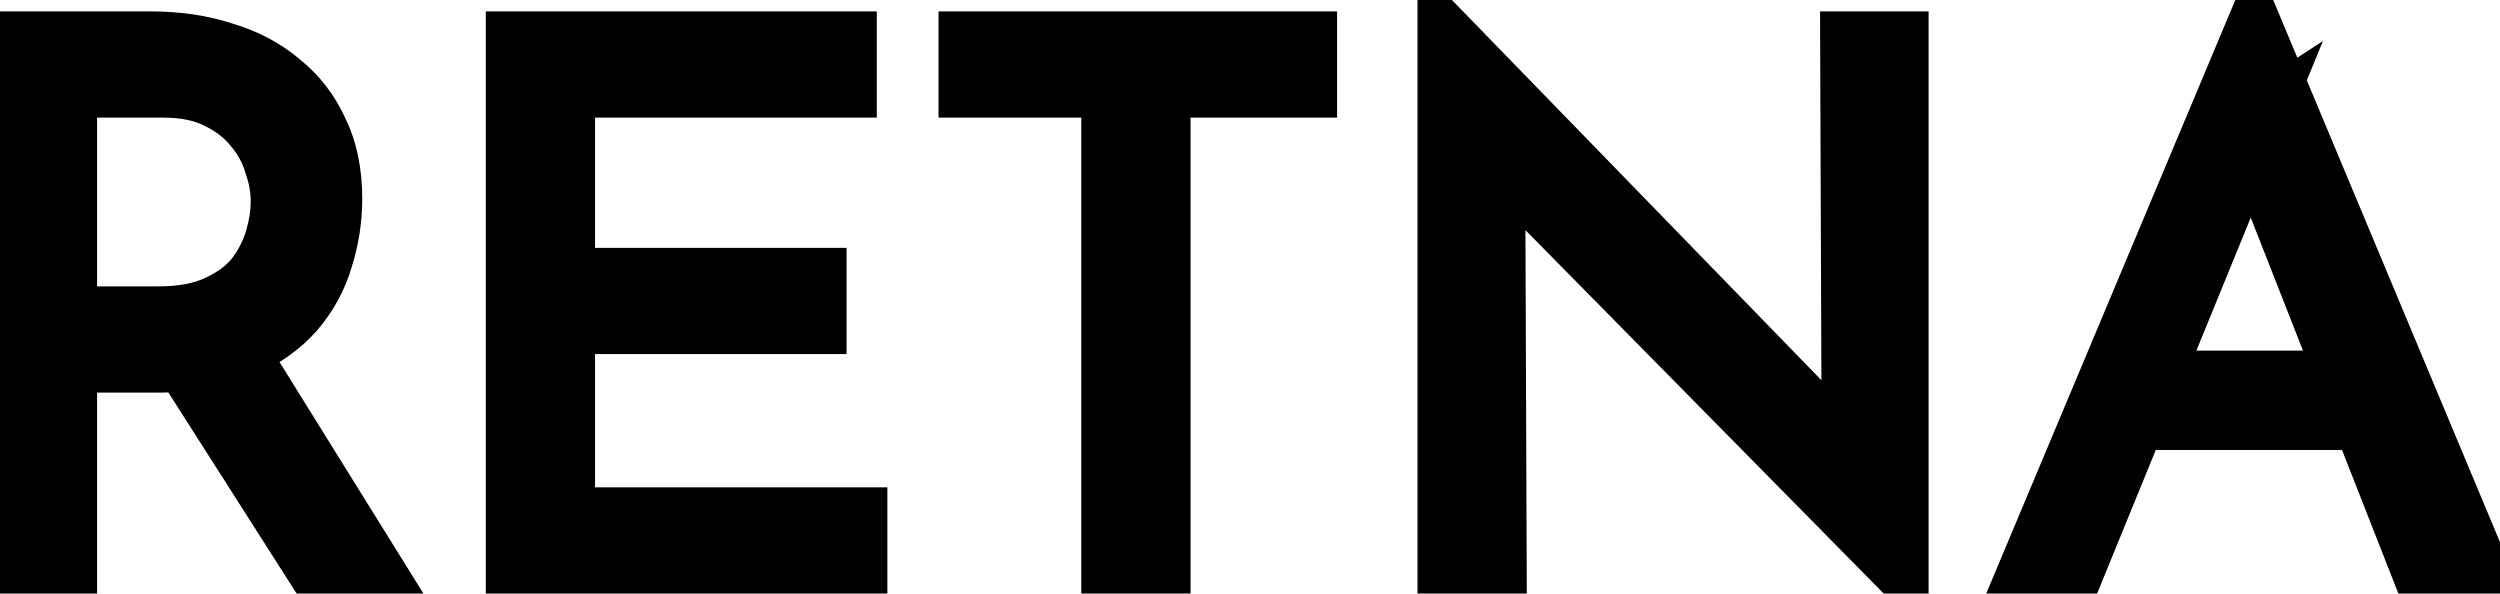 <svg width="139" height="33" viewBox="0 0 139 33" fill="none" xmlns="http://www.w3.org/2000/svg">
<path d="M8.388 1.634C9.928 1.634 11.342 1.844 12.63 2.264C13.946 2.656 15.08 3.258 16.032 4.07C17.012 4.854 17.768 5.834 18.3 7.01C18.86 8.158 19.14 9.502 19.14 11.042C19.14 12.246 18.958 13.422 18.594 14.57C18.258 15.718 17.684 16.768 16.872 17.72C16.06 18.644 14.996 19.4 13.68 19.988C12.392 20.548 10.796 20.828 8.892 20.828H4.398V32H0.324V1.634H8.388ZM8.808 16.922C10.012 16.922 11.006 16.74 11.79 16.376C12.602 16.012 13.232 15.55 13.68 14.99C14.128 14.402 14.45 13.772 14.646 13.1C14.842 12.428 14.94 11.798 14.94 11.21C14.94 10.594 14.828 9.964 14.604 9.32C14.408 8.648 14.072 8.032 13.596 7.472C13.148 6.912 12.546 6.45 11.79 6.086C11.062 5.722 10.166 5.54 9.102 5.54H4.398V16.922H8.808ZM13.806 19.232L21.744 32H17.04L8.976 19.358L13.806 19.232ZM28.01 1.634H47.75V5.54H32.084V14.78H46.07V18.686H32.084V28.094H48.338V32H28.01V1.634ZM53.182 1.634H73.342V5.54H65.194V32H61.12V5.54H53.182V1.634ZM106.104 32.966L82.626 9.152L83.802 9.446L83.886 32H79.812V0.71H80.022L103.248 24.608L102.282 24.398L102.198 1.634H106.23V32.966H106.104ZM111.939 32L125.211 0.374H125.463L138.693 32H134.031L124.119 6.758L127.017 4.868L115.929 32H111.939ZM119.709 20.492H131.007L132.351 24.02H118.533L119.709 20.492Z" fill="black"/>
<path d="M12.63 2.264L12.32 3.215L12.332 3.219L12.345 3.222L12.63 2.264ZM16.032 4.07L15.383 4.831L15.395 4.841L15.407 4.851L16.032 4.07ZM18.3 7.01L17.389 7.422L17.395 7.435L17.401 7.448L18.3 7.01ZM18.594 14.57L17.641 14.268L17.637 14.278L17.634 14.289L18.594 14.57ZM16.872 17.72L17.623 18.38L17.628 18.375L17.633 18.369L16.872 17.72ZM13.68 19.988L14.079 20.905L14.088 20.901L13.68 19.988ZM4.398 20.828V19.828H3.398V20.828H4.398ZM4.398 32V33H5.398V32H4.398ZM0.324 32H-0.676V33H0.324V32ZM0.324 1.634V0.634H-0.676V1.634H0.324ZM11.79 16.376L11.381 15.463L11.369 15.469L11.79 16.376ZM13.68 14.99L14.461 15.615L14.468 15.605L14.476 15.596L13.68 14.99ZM14.646 13.1L15.606 13.38L15.606 13.38L14.646 13.1ZM14.604 9.32L13.644 9.6L13.651 9.624L13.66 9.649L14.604 9.32ZM13.596 7.472L12.815 8.097L12.825 8.108L12.834 8.12L13.596 7.472ZM11.79 6.086L11.343 6.98L11.35 6.984L11.356 6.987L11.79 6.086ZM4.398 5.54V4.54H3.398V5.54H4.398ZM4.398 16.922H3.398V17.922H4.398V16.922ZM13.806 19.232L14.655 18.704L14.353 18.217L13.78 18.232L13.806 19.232ZM21.744 32V33H23.543L22.593 31.472L21.744 32ZM17.04 32L16.197 32.538L16.492 33H17.04V32ZM8.976 19.358L8.95 18.358L7.182 18.404L8.133 19.896L8.976 19.358ZM8.388 2.634C9.837 2.634 11.145 2.831 12.32 3.215L12.94 1.313C11.539 0.857 10.019 0.634 8.388 0.634V2.634ZM12.345 3.222C13.54 3.579 14.547 4.118 15.383 4.831L16.681 3.309C15.613 2.398 14.352 1.734 12.915 1.306L12.345 3.222ZM15.407 4.851C16.261 5.533 16.92 6.386 17.389 7.422L19.211 6.598C18.616 5.282 17.764 4.175 16.657 3.289L15.407 4.851ZM17.401 7.448C17.882 8.435 18.14 9.623 18.14 11.042H20.14C20.14 9.381 19.838 7.881 19.199 6.572L17.401 7.448ZM18.14 11.042C18.14 12.143 17.974 13.217 17.641 14.268L19.547 14.872C19.942 13.627 20.14 12.349 20.14 11.042H18.14ZM17.634 14.289C17.34 15.296 16.836 16.221 16.111 17.071L17.633 18.369C18.532 17.315 19.176 16.14 19.554 14.851L17.634 14.289ZM16.121 17.06C15.419 17.859 14.479 18.536 13.272 19.075L14.088 20.901C15.513 20.264 16.701 19.429 17.623 18.38L16.121 17.06ZM13.281 19.071C12.155 19.561 10.705 19.828 8.892 19.828V21.828C10.887 21.828 12.629 21.535 14.079 20.905L13.281 19.071ZM8.892 19.828H4.398V21.828H8.892V19.828ZM3.398 20.828V32H5.398V20.828H3.398ZM4.398 31H0.324V33H4.398V31ZM1.324 32V1.634H-0.676V32H1.324ZM0.324 2.634H8.388V0.634H0.324V2.634ZM8.808 17.922C10.104 17.922 11.254 17.727 12.211 17.283L11.369 15.469C10.758 15.753 9.92 15.922 8.808 15.922V17.922ZM12.199 17.288C13.122 16.875 13.893 16.325 14.461 15.615L12.899 14.365C12.572 14.775 12.082 15.149 11.381 15.463L12.199 17.288ZM14.476 15.596C14.994 14.916 15.374 14.176 15.606 13.38L13.686 12.82C13.526 13.368 13.262 13.888 12.885 14.384L14.476 15.596ZM15.606 13.38C15.824 12.634 15.94 11.909 15.94 11.21H13.94C13.94 11.687 13.86 12.222 13.686 12.82L15.606 13.38ZM15.94 11.21C15.94 10.471 15.805 9.73 15.549 8.991L13.66 9.649C13.851 10.198 13.94 10.717 13.94 11.21H15.94ZM15.564 9.04C15.327 8.226 14.921 7.486 14.358 6.824L12.834 8.12C13.224 8.578 13.489 9.07 13.644 9.6L15.564 9.04ZM14.377 6.847C13.821 6.152 13.092 5.603 12.224 5.185L11.356 6.987C12 7.297 12.475 7.672 12.815 8.097L14.377 6.847ZM12.237 5.192C11.335 4.74 10.275 4.54 9.102 4.54V6.54C10.057 6.54 10.79 6.704 11.343 6.98L12.237 5.192ZM9.102 4.54H4.398V6.54H9.102V4.54ZM3.398 5.54V16.922H5.398V5.54H3.398ZM4.398 17.922H8.808V15.922H4.398V17.922ZM12.957 19.76L20.895 32.528L22.593 31.472L14.655 18.704L12.957 19.76ZM21.744 31H17.04V33H21.744V31ZM17.883 31.462L9.819 18.82L8.133 19.896L16.197 32.538L17.883 31.462ZM9.002 20.358L13.832 20.232L13.78 18.232L8.95 18.358L9.002 20.358ZM28.01 1.634V0.634H27.01V1.634H28.01ZM47.75 1.634H48.75V0.634H47.75V1.634ZM47.75 5.54V6.54H48.75V5.54H47.75ZM32.084 5.54V4.54H31.084V5.54H32.084ZM32.084 14.78H31.084V15.78H32.084V14.78ZM46.07 14.78H47.07V13.78H46.07V14.78ZM46.07 18.686V19.686H47.07V18.686H46.07ZM32.084 18.686V17.686H31.084V18.686H32.084ZM32.084 28.094H31.084V29.094H32.084V28.094ZM48.338 28.094H49.338V27.094H48.338V28.094ZM48.338 32V33H49.338V32H48.338ZM28.01 32H27.01V33H28.01V32ZM28.01 2.634H47.75V0.634H28.01V2.634ZM46.75 1.634V5.54H48.75V1.634H46.75ZM47.75 4.54H32.084V6.54H47.75V4.54ZM31.084 5.54V14.78H33.084V5.54H31.084ZM32.084 15.78H46.07V13.78H32.084V15.78ZM45.07 14.78V18.686H47.07V14.78H45.07ZM46.07 17.686H32.084V19.686H46.07V17.686ZM31.084 18.686V28.094H33.084V18.686H31.084ZM32.084 29.094H48.338V27.094H32.084V29.094ZM47.338 28.094V32H49.338V28.094H47.338ZM48.338 31H28.01V33H48.338V31ZM29.01 32V1.634H27.01V32H29.01ZM53.182 1.634V0.634H52.182V1.634H53.182ZM73.342 1.634H74.342V0.634H73.342V1.634ZM73.342 5.54V6.54H74.342V5.54H73.342ZM65.194 5.54V4.54H64.194V5.54H65.194ZM65.194 32V33H66.194V32H65.194ZM61.12 32H60.12V33H61.12V32ZM61.12 5.54H62.12V4.54H61.12V5.54ZM53.182 5.54H52.182V6.54H53.182V5.54ZM53.182 2.634H73.342V0.634H53.182V2.634ZM72.342 1.634V5.54H74.342V1.634H72.342ZM73.342 4.54H65.194V6.54H73.342V4.54ZM64.194 5.54V32H66.194V5.54H64.194ZM65.194 31H61.12V33H65.194V31ZM62.12 32V5.54H60.12V32H62.12ZM61.12 4.54H53.182V6.54H61.12V4.54ZM54.182 5.54V1.634H52.182V5.54H54.182ZM106.104 32.966L105.392 33.668L105.686 33.966H106.104V32.966ZM82.626 9.152L82.869 8.182L79.414 7.318L81.914 9.854L82.626 9.152ZM83.802 9.446L84.802 9.442L84.799 8.665L84.045 8.476L83.802 9.446ZM83.886 32V33H84.89L84.886 31.996L83.886 32ZM79.812 32H78.812V33H79.812V32ZM79.812 0.71V-0.29H78.812V0.71H79.812ZM80.022 0.71L80.74 0.013L80.445 -0.29H80.022V0.71ZM103.248 24.608L103.036 25.585L106.277 26.29L103.965 23.911L103.248 24.608ZM102.282 24.398L101.282 24.402L101.285 25.205L102.07 25.375L102.282 24.398ZM102.198 1.634V0.634H101.195L101.198 1.638L102.198 1.634ZM106.23 1.634H107.23V0.634H106.23V1.634ZM106.23 32.966V33.966H107.23V32.966H106.23ZM106.816 32.264L83.338 8.45L81.914 9.854L105.392 33.668L106.816 32.264ZM82.384 10.122L83.56 10.416L84.045 8.476L82.869 8.182L82.384 10.122ZM82.802 9.45L82.886 32.004L84.886 31.996L84.802 9.442L82.802 9.45ZM83.886 31H79.812V33H83.886V31ZM80.812 32V0.71H78.812V32H80.812ZM79.812 1.71H80.022V-0.29H79.812V1.71ZM79.305 1.407L102.531 25.305L103.965 23.911L80.74 0.013L79.305 1.407ZM103.461 23.631L102.495 23.421L102.07 25.375L103.036 25.585L103.461 23.631ZM103.282 24.394L103.198 1.63L101.198 1.638L101.282 24.402L103.282 24.394ZM102.198 2.634H106.23V0.634H102.198V2.634ZM105.23 1.634V32.966H107.23V1.634H105.23ZM106.23 31.966H106.104V33.966H106.23V31.966ZM111.939 32L111.017 31.613L110.435 33H111.939V32ZM125.211 0.374V-0.626H124.546L124.289 -0.013L125.211 0.374ZM125.463 0.374L126.385 -0.012L126.128 -0.626H125.463V0.374ZM138.693 32V33H140.195L139.615 31.614L138.693 32ZM134.031 32L133.1 32.365L133.349 33H134.031V32ZM124.119 6.758L123.572 5.92L122.89 6.365L123.188 7.124L124.119 6.758ZM127.017 4.868L127.942 5.246L129.155 2.28L126.47 4.03L127.017 4.868ZM115.929 32V33H116.6L116.854 32.378L115.929 32ZM119.709 20.492V19.492H118.988L118.76 20.176L119.709 20.492ZM131.007 20.492L131.941 20.136L131.696 19.492H131.007V20.492ZM132.351 24.02V25.02H133.802L133.285 23.664L132.351 24.02ZM118.533 24.02L117.584 23.704L117.145 25.02H118.533V24.02ZM112.861 32.387L126.133 0.761L124.289 -0.013L111.017 31.613L112.861 32.387ZM125.211 1.374H125.463V-0.626H125.211V1.374ZM124.54 0.76L137.77 32.386L139.615 31.614L126.385 -0.012L124.54 0.76ZM138.693 31H134.031V33H138.693V31ZM134.962 31.634L125.05 6.392L123.188 7.124L133.1 32.365L134.962 31.634ZM124.665 7.596L127.563 5.706L126.47 4.03L123.572 5.92L124.665 7.596ZM126.091 4.49L115.003 31.622L116.854 32.378L127.942 5.246L126.091 4.49ZM115.929 31H111.939V33H115.929V31ZM119.709 21.492H131.007V19.492H119.709V21.492ZM130.072 20.848L131.416 24.376L133.285 23.664L131.941 20.136L130.072 20.848ZM132.351 23.02H118.533V25.02H132.351V23.02ZM119.481 24.336L120.657 20.808L118.76 20.176L117.584 23.704L119.481 24.336Z" fill="black"/>
</svg>
